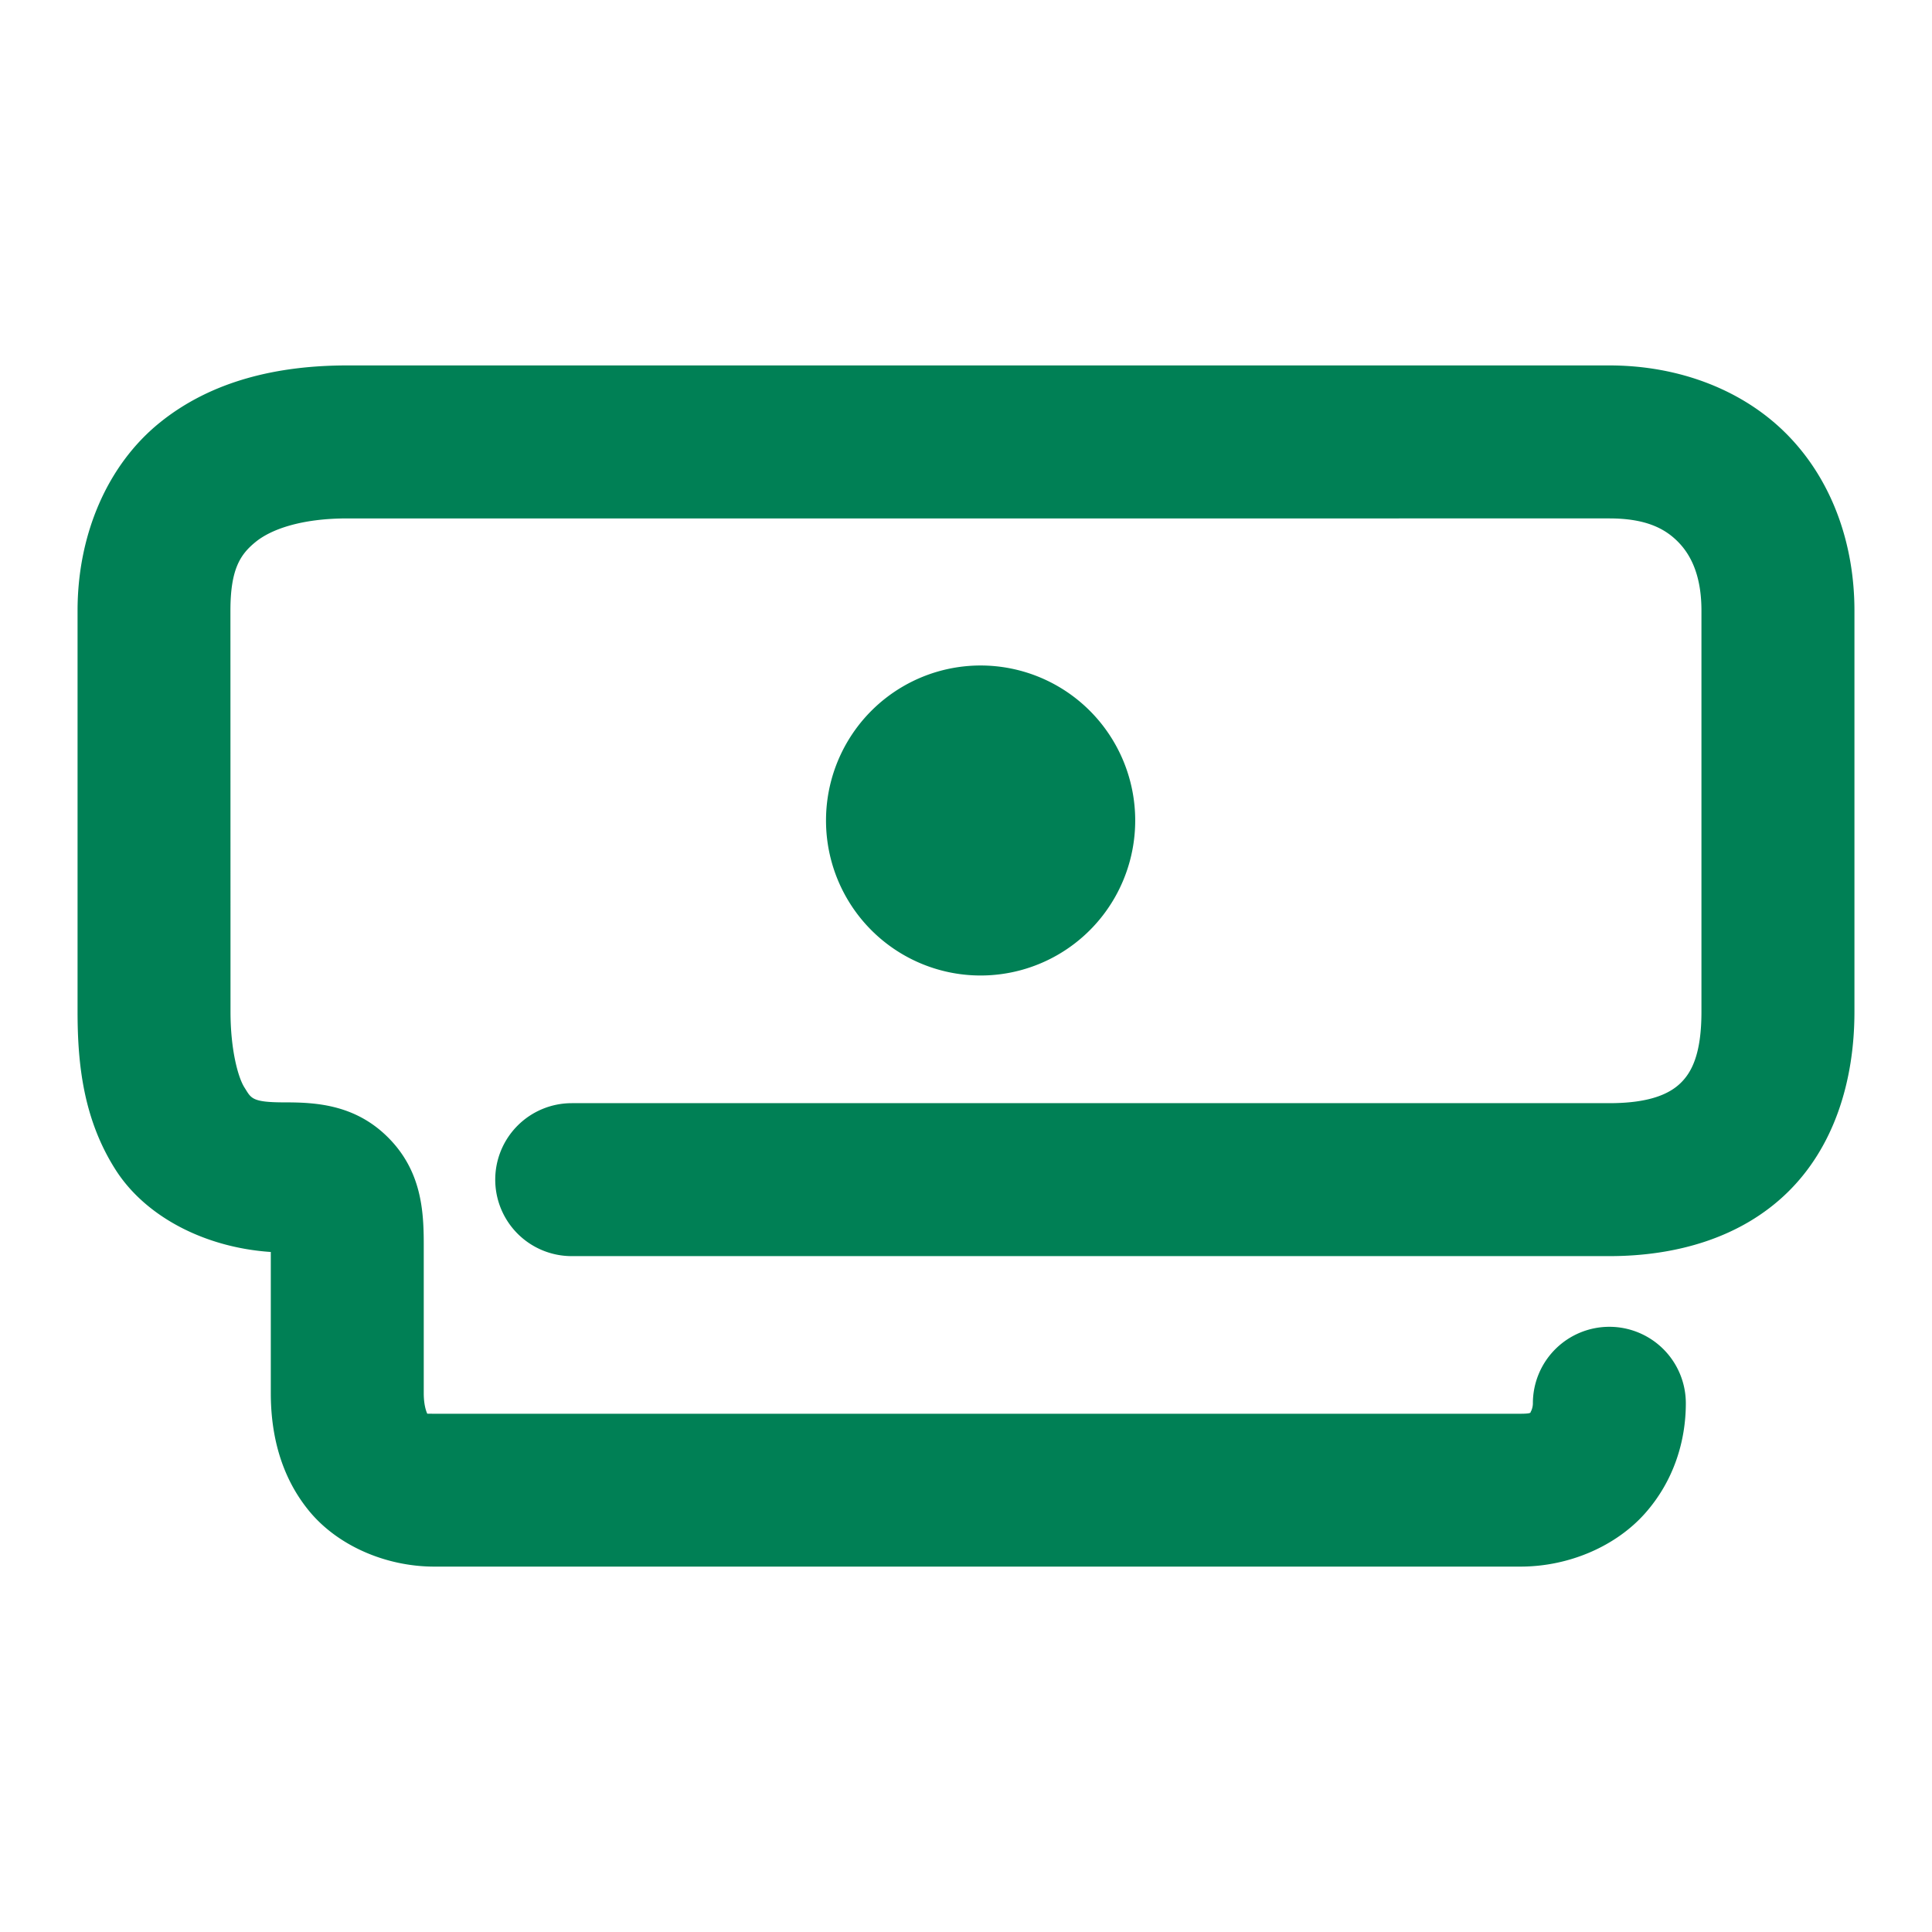 <svg xmlns="http://www.w3.org/2000/svg" width="48" height="48">
	<path d="m 8.628,9.079 c -1.705,0 -3.358,0.369 -4.662,1.424 -1.304,1.055 -2.039,2.783 -2.039,4.666 v 9.967 c 0,1.294 0.142,2.67 0.947,3.93 0.75,1.173 2.23,1.931 3.854,2.039 v 3.508 c 0,0.987 0.228,2.038 0.943,2.916 0.715,0.878 1.924,1.393 3.117,1.393 h 26.986 c 1.219,0 2.377,-0.514 3.094,-1.32 0.716,-0.806 1.016,-1.796 1.016,-2.738 a 1.9,1.9 0 0 0 -1.9,-1.9 1.9,1.9 0 0 0 -1.9,1.9 c 0,0.114 -0.046,0.203 -0.055,0.213 -0.009,0.01 0.045,0.047 -0.254,0.047 H 10.788 c -0.309,0 -0.181,-0.007 -0.17,0.006 0.011,0.013 -0.09,-0.142 -0.09,-0.516 v -3.697 c 0,-0.839 -0.057,-1.828 -0.887,-2.658 -0.83,-0.83 -1.82,-0.871 -2.576,-0.871 -0.824,0 -0.824,-0.107 -0.99,-0.367 -0.166,-0.26 -0.348,-0.958 -0.348,-1.883 l -0.002,-9.967 c 0,-1.032 0.245,-1.399 0.631,-1.711 0.386,-0.312 1.135,-0.58 2.271,-0.58 H 39.983 c 0.911,0 1.392,0.254 1.723,0.598 0.331,0.343 0.566,0.869 0.566,1.693 v 9.967 c 0,1.05 -0.244,1.504 -0.518,1.77 -0.273,0.266 -0.765,0.5 -1.771,0.5 H 14.204 a 1.9,1.9 0 0 0 -1.9,1.9 1.9,1.9 0 0 0 1.9,1.9 h 25.779 c 1.661,0 3.266,-0.454 4.42,-1.576 1.154,-1.122 1.67,-2.754 1.67,-4.494 V 15.169 c 0,-1.619 -0.531,-3.189 -1.631,-4.33 C 43.343,9.698 41.728,9.079 39.983,9.079 Z M 24.364,16.534 a 3.841,3.85 0 0 0 -3.842,3.85 3.841,3.85 0 0 0 3.842,3.852 3.841,3.85 0 0 0 3.84,-3.852 3.841,3.85 0 0 0 -3.84,-3.85 z" fill="#008055"/>
</svg>
